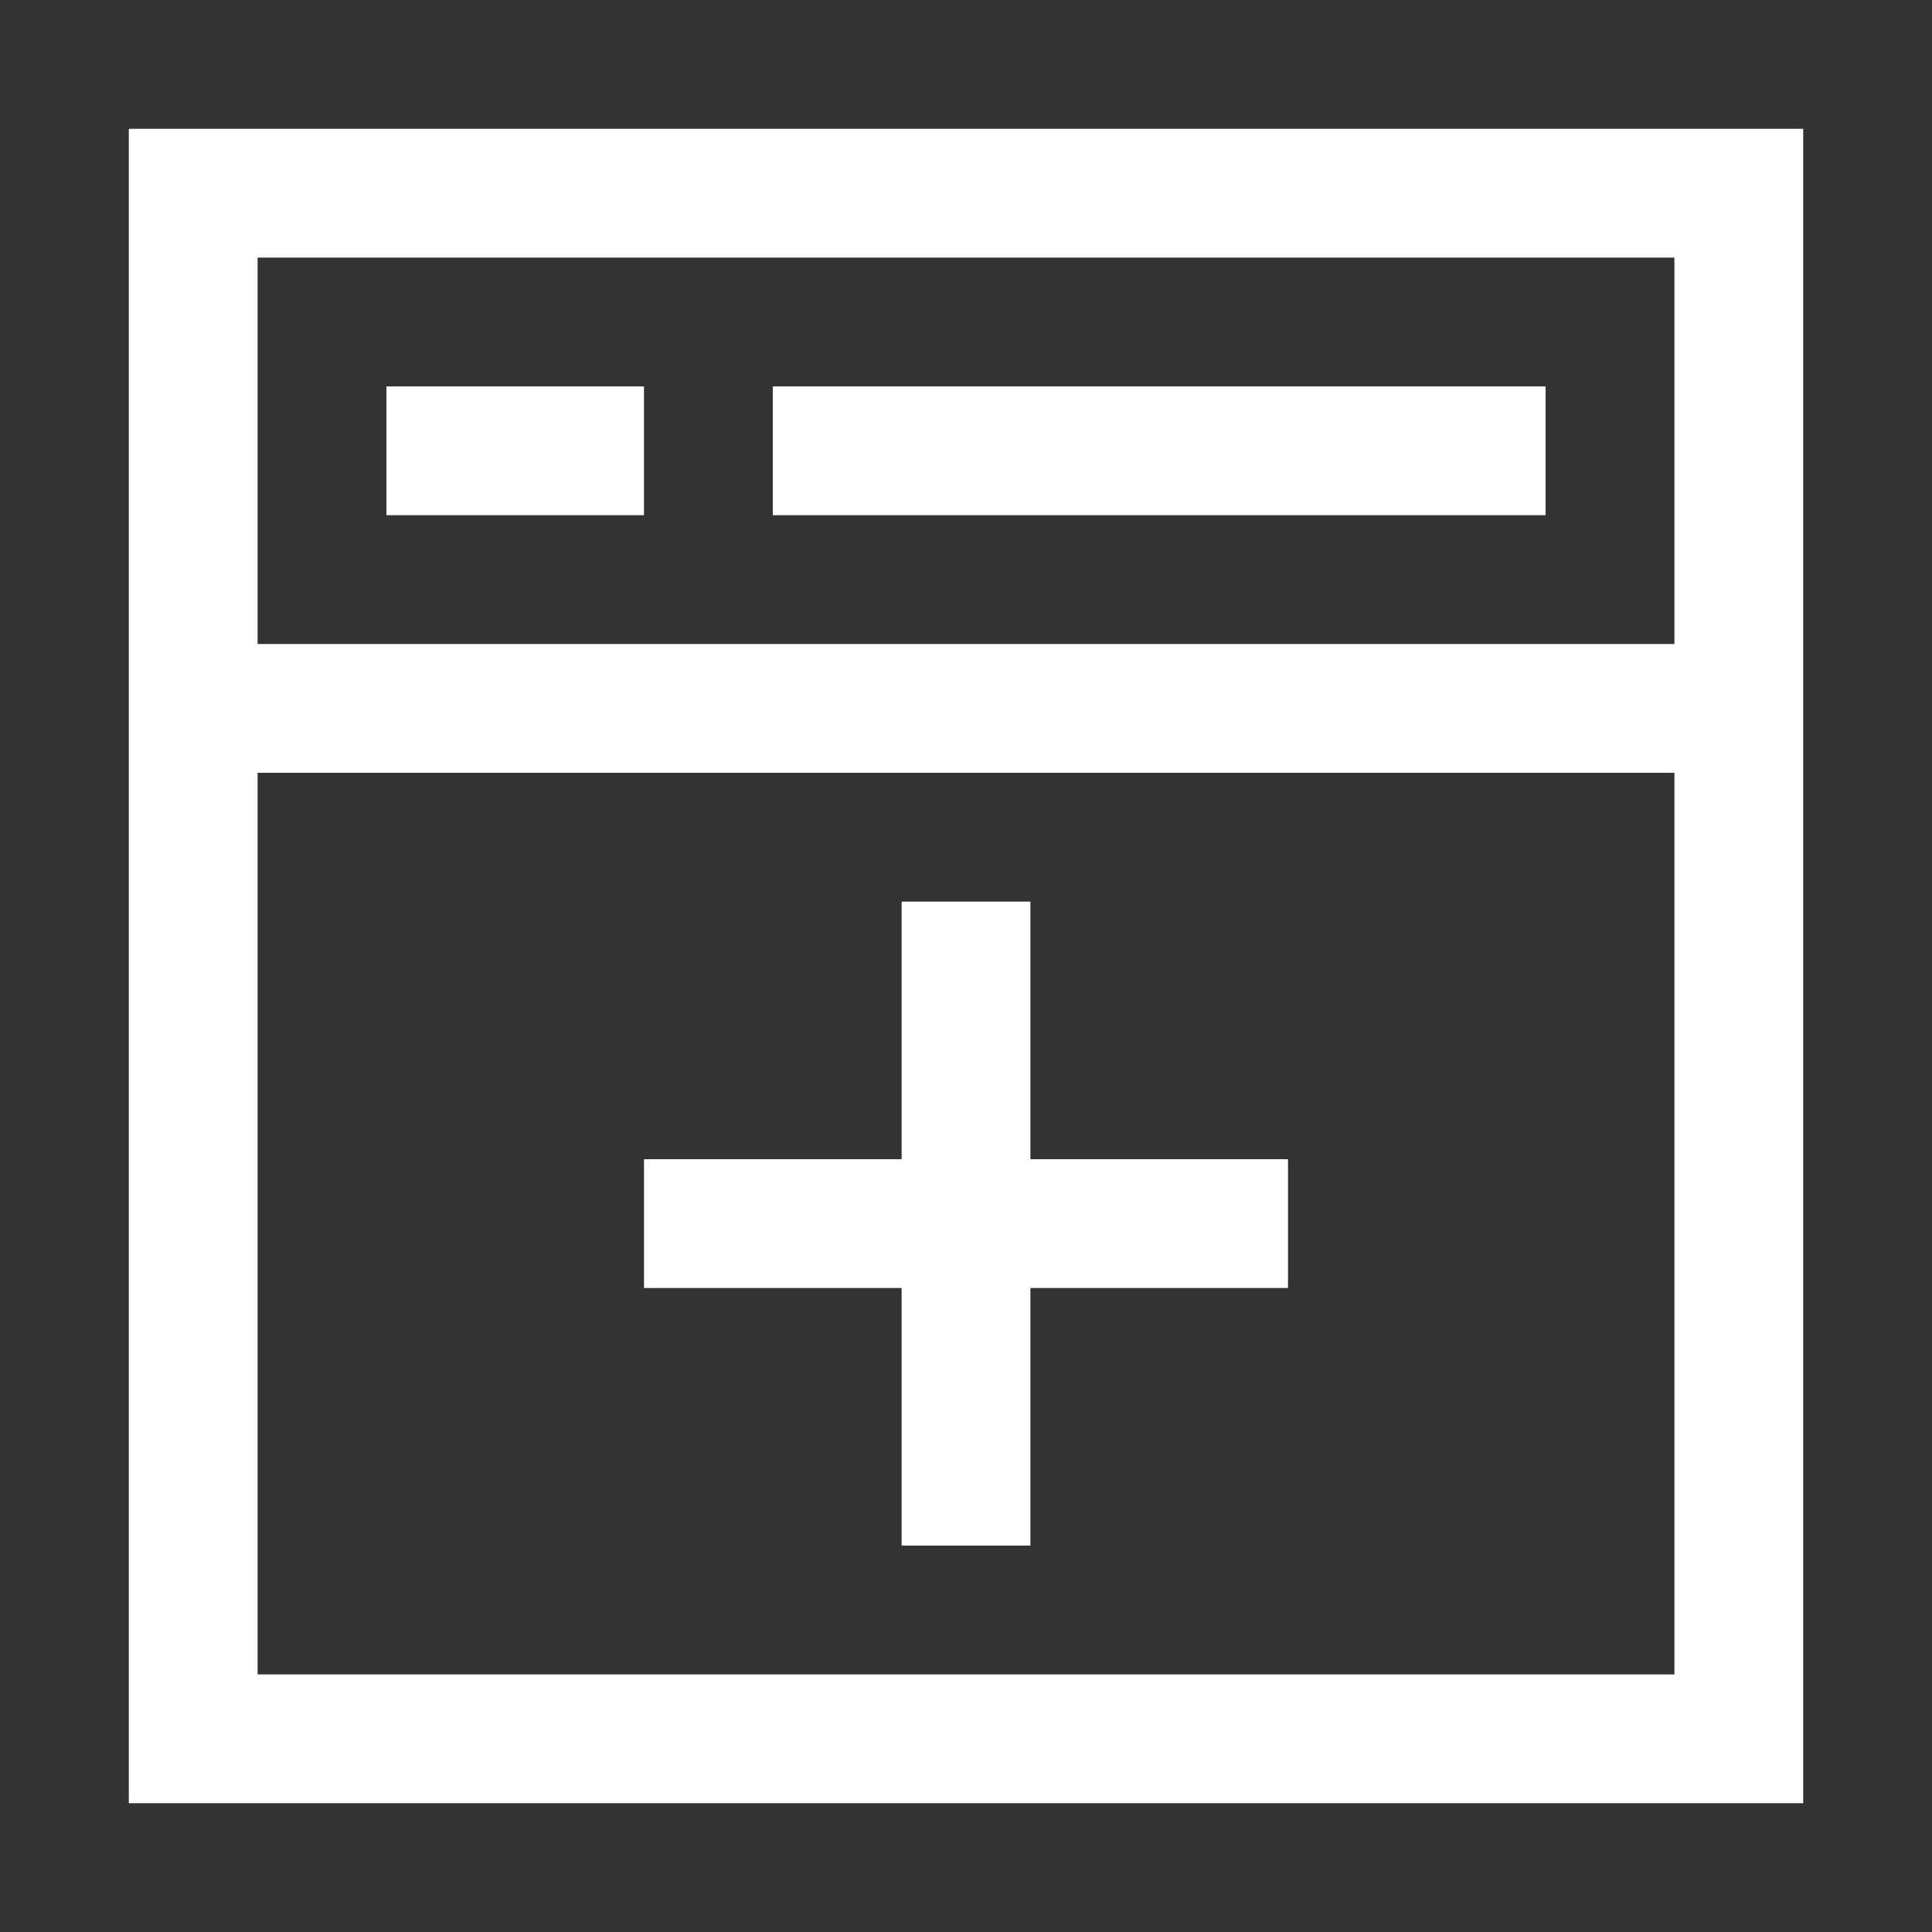 <svg xmlns="http://www.w3.org/2000/svg" width="30" height="30" viewBox="0 0 30 30"><rect x="0" y="0" width="30" height="30" fill="#333333" stroke="none"/><path d="M2 2v26h26V2H2zm24 24H4V12h22v14zm0-16H4V4h22v6zM10 6H6v2h4V6zm14 0H12v2h12V6zM14 24h2v-4h4v-2h-4v-4h-2v4h-4v2h4v4z" fill="#fff"/></svg>